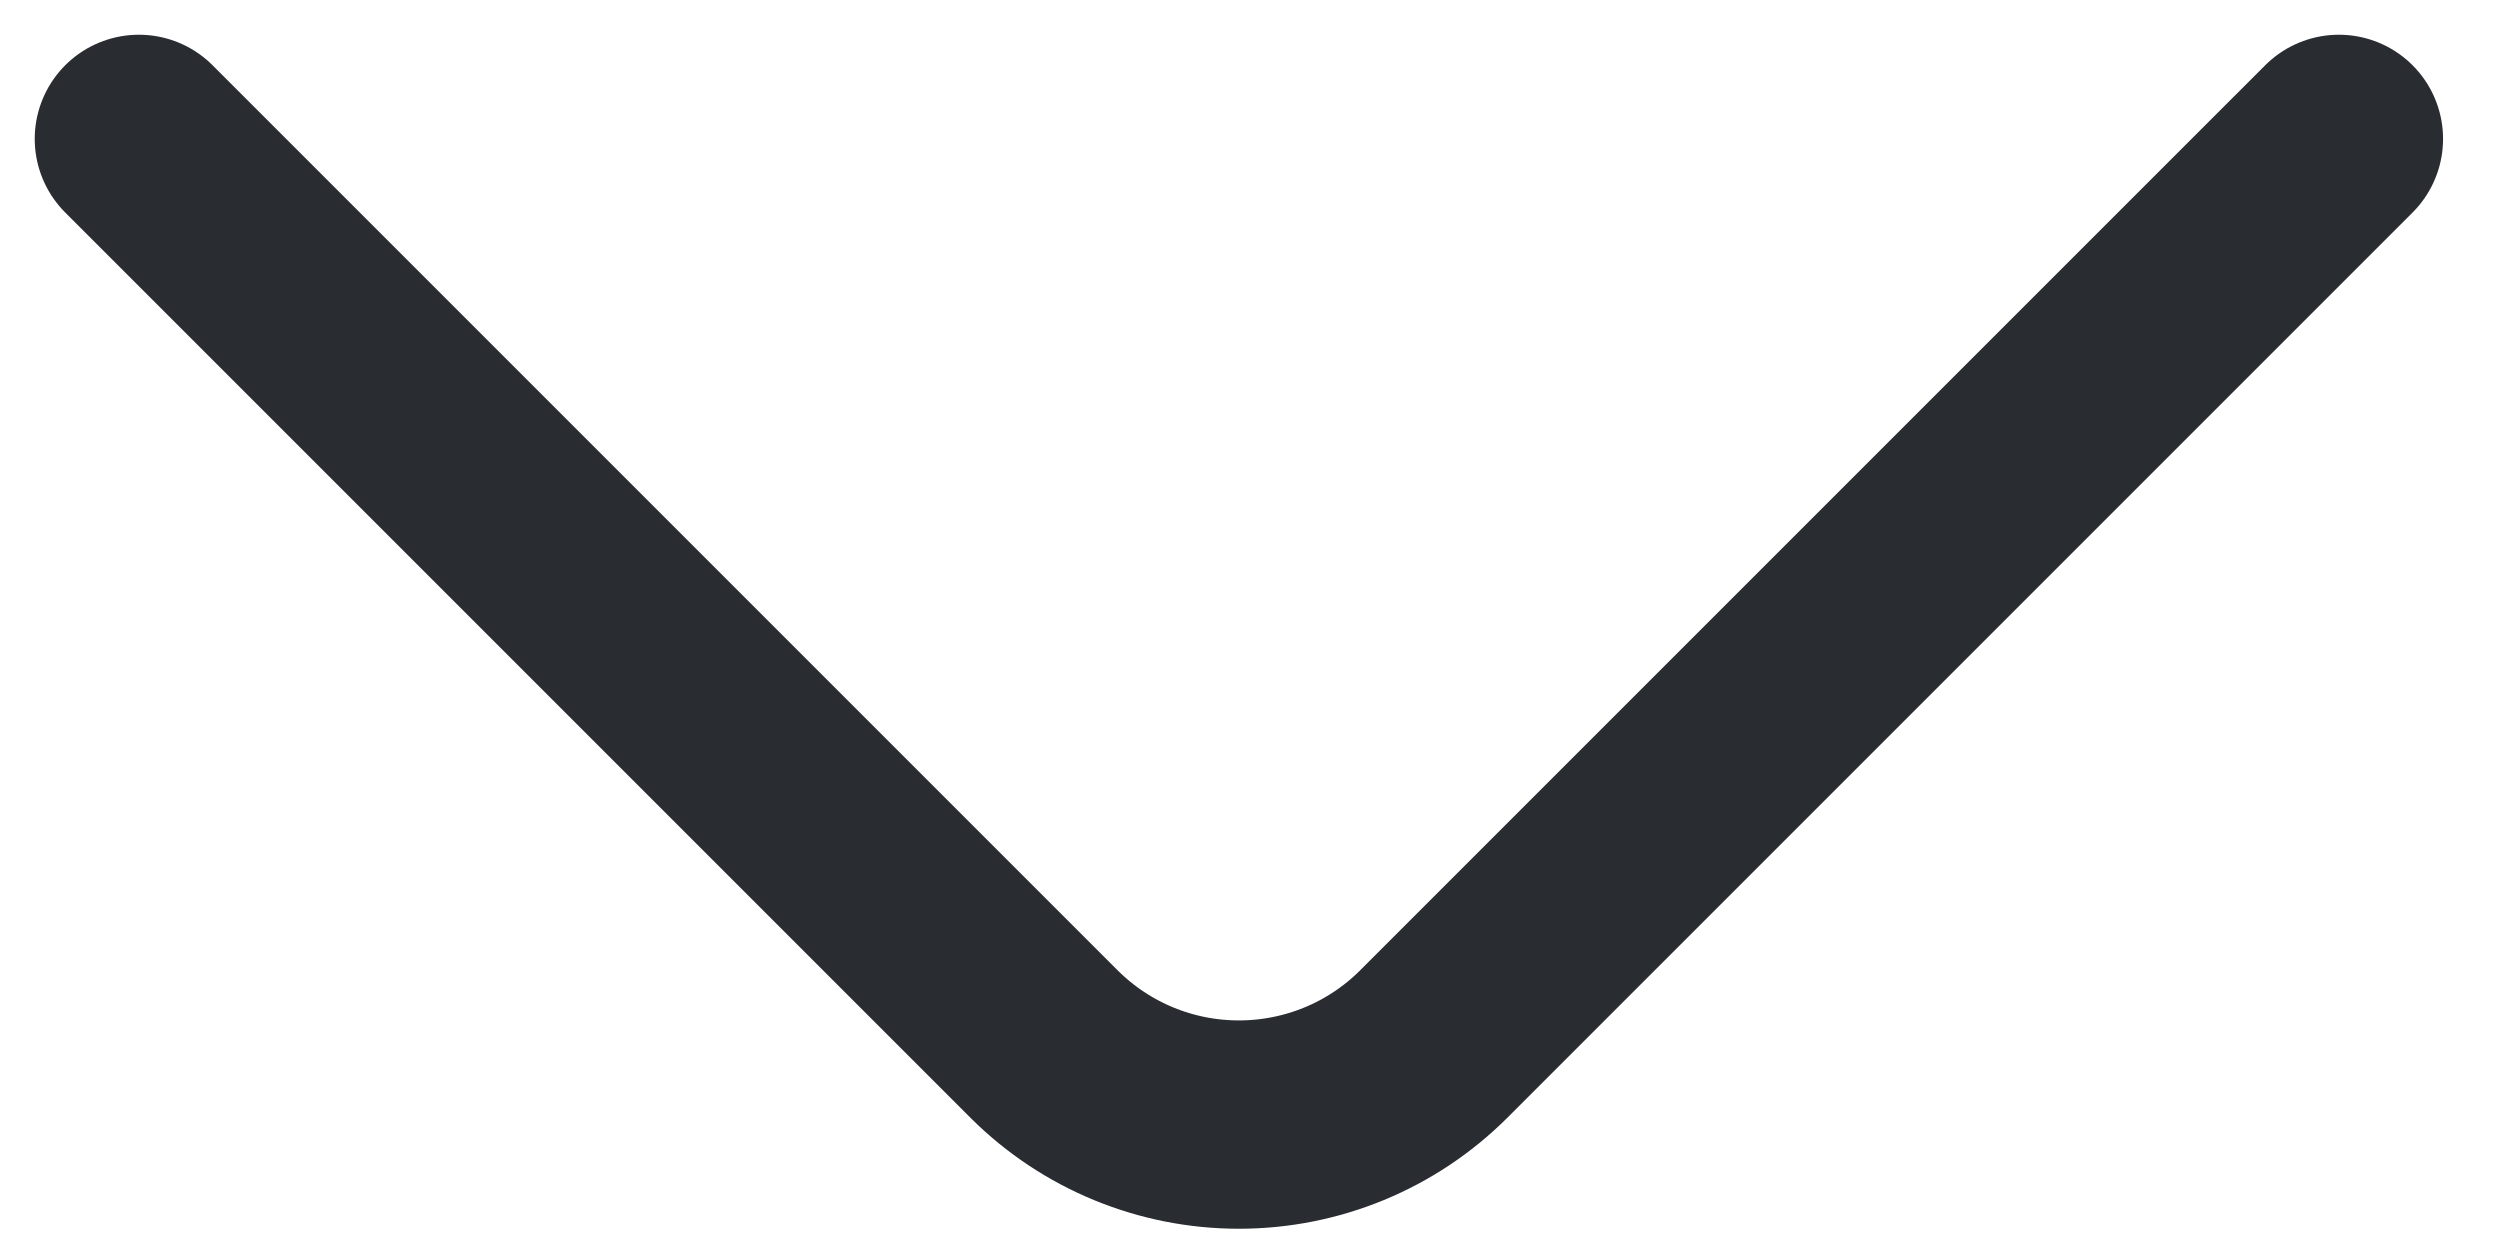 <svg width="18" height="9" viewBox="0 0 18 9" fill="none" xmlns="http://www.w3.org/2000/svg">
<path d="M16.84 1L10.32 7.52C9.948 7.89 9.445 8.097 8.92 8.097C8.395 8.097 7.892 7.89 7.52 7.52L1 1" stroke="#292D32" stroke-width="1.5" stroke-linecap="round" stroke-linejoin="round"/>
</svg>

